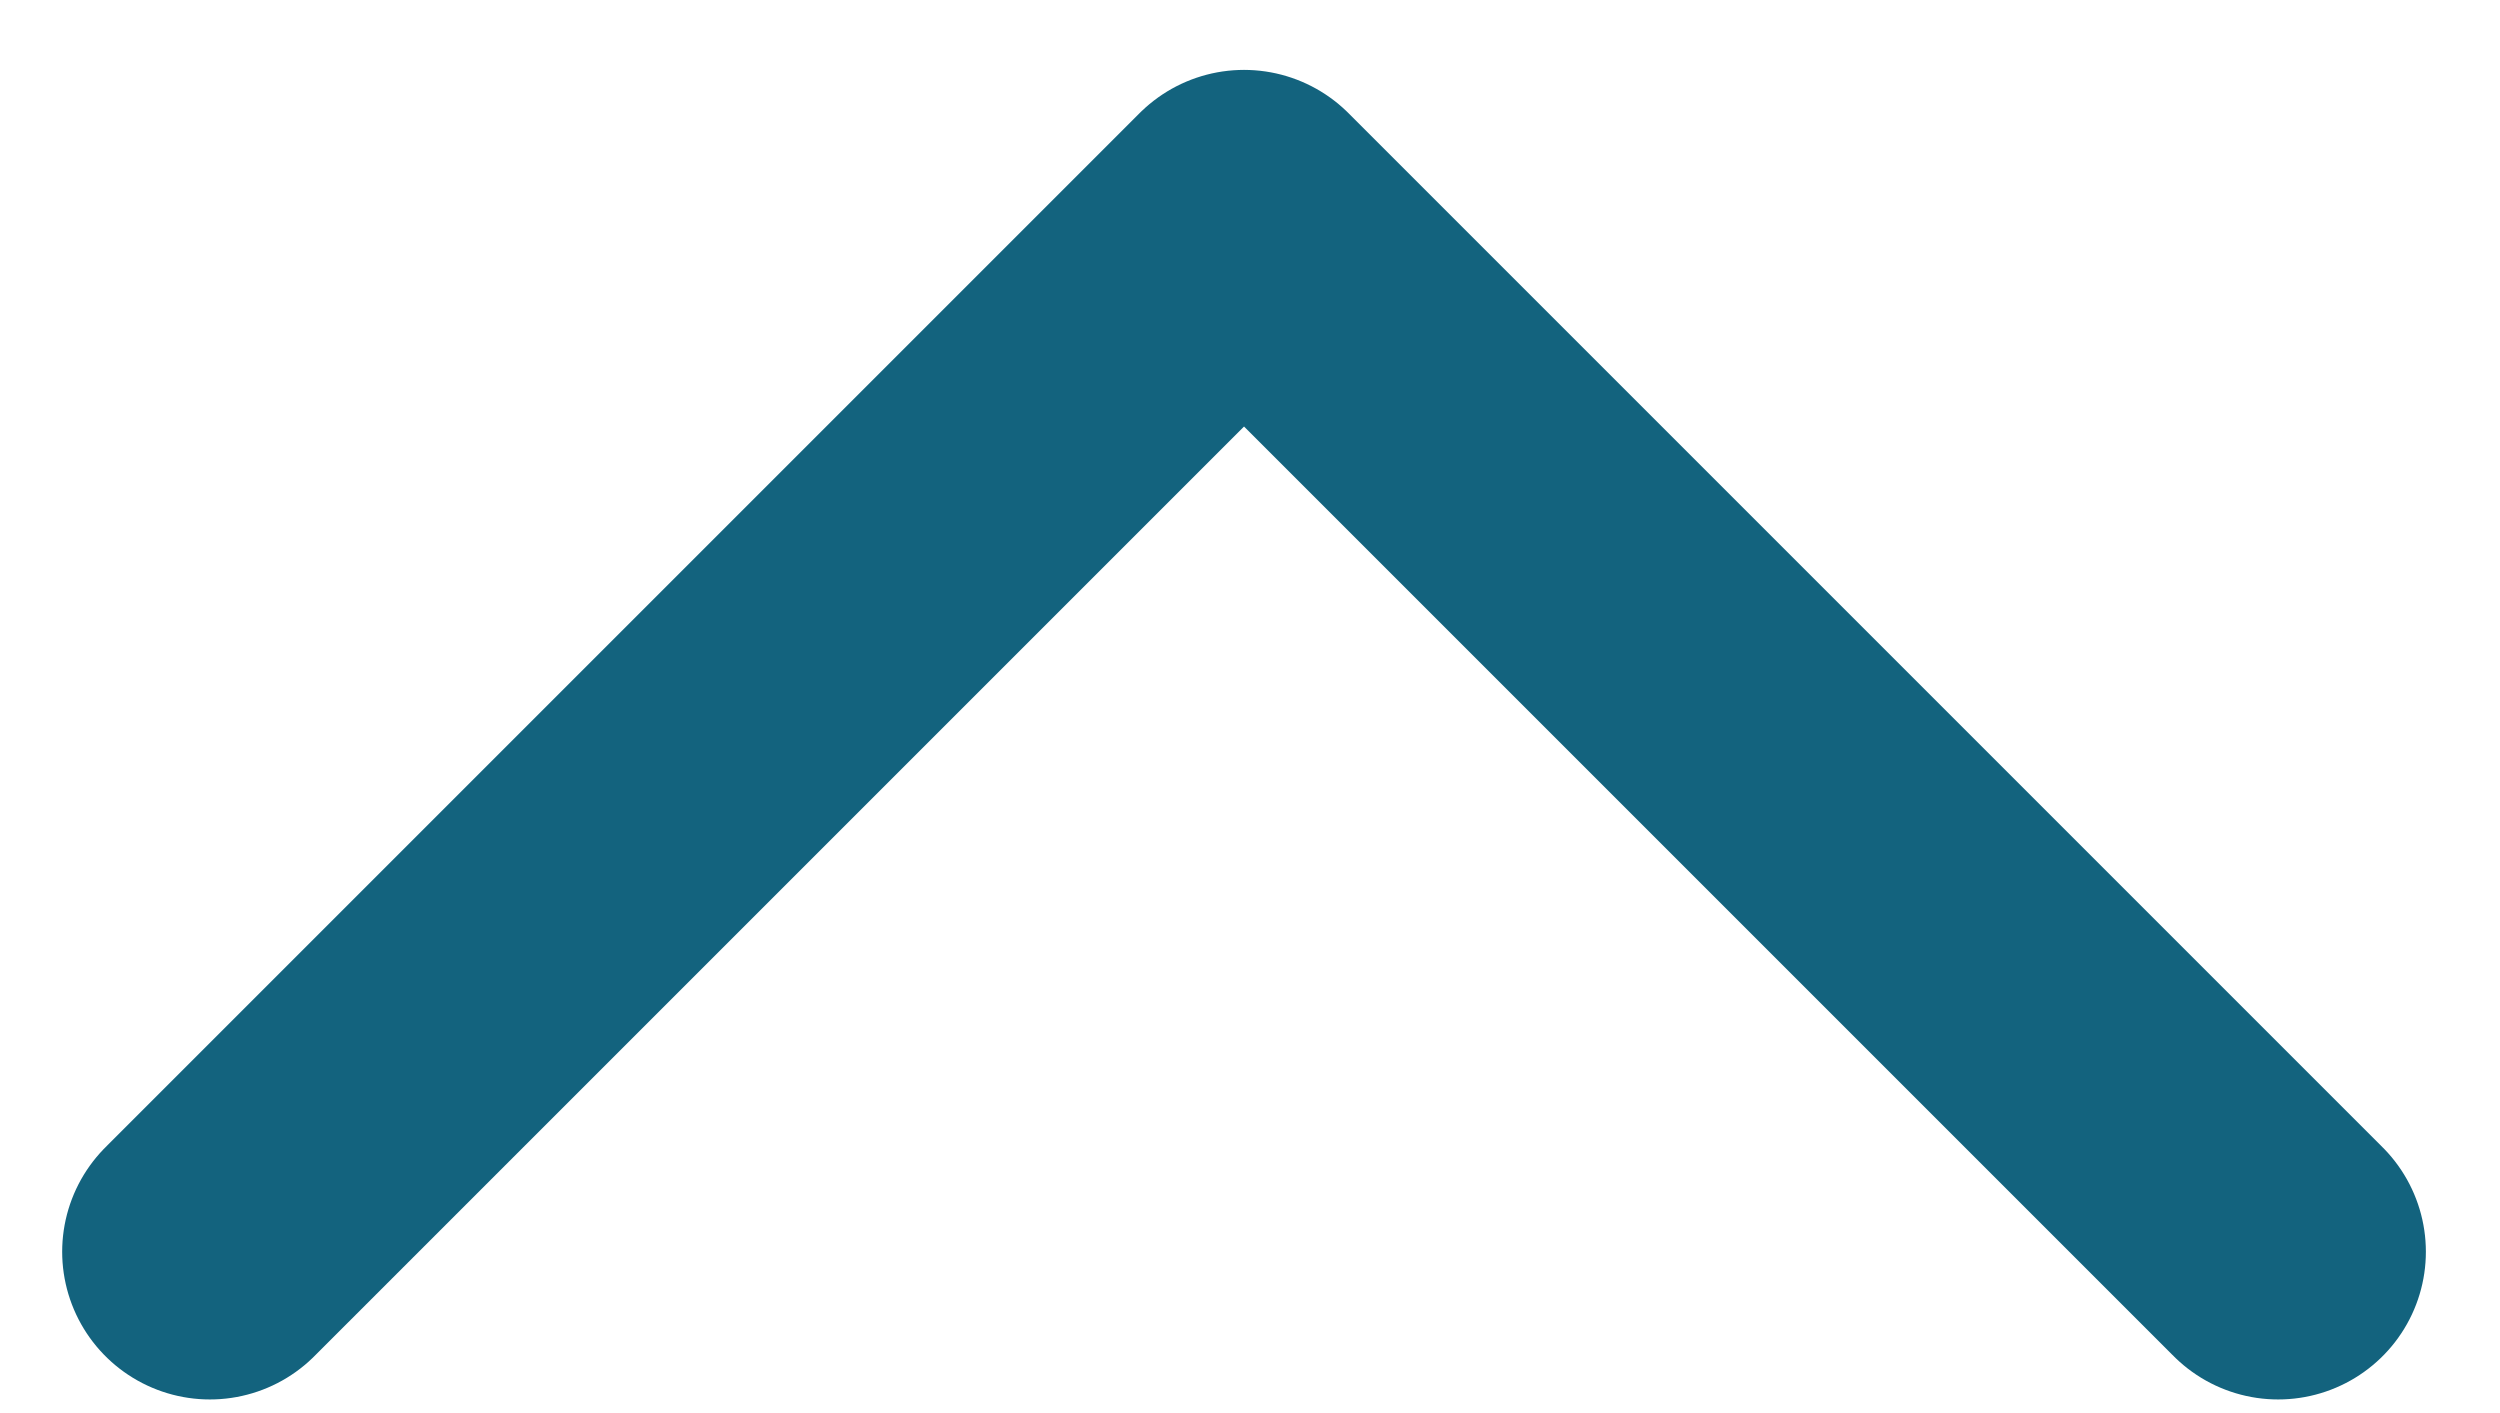 <svg width="23" height="13" viewBox="0 0 23 13" fill="none" xmlns="http://www.w3.org/2000/svg">
<path d="M20.959 11.516L11.445 2.002L1.931 11.516" stroke="#13637E" stroke-width="2.718" stroke-linecap="round" stroke-linejoin="round"/>
</svg>
